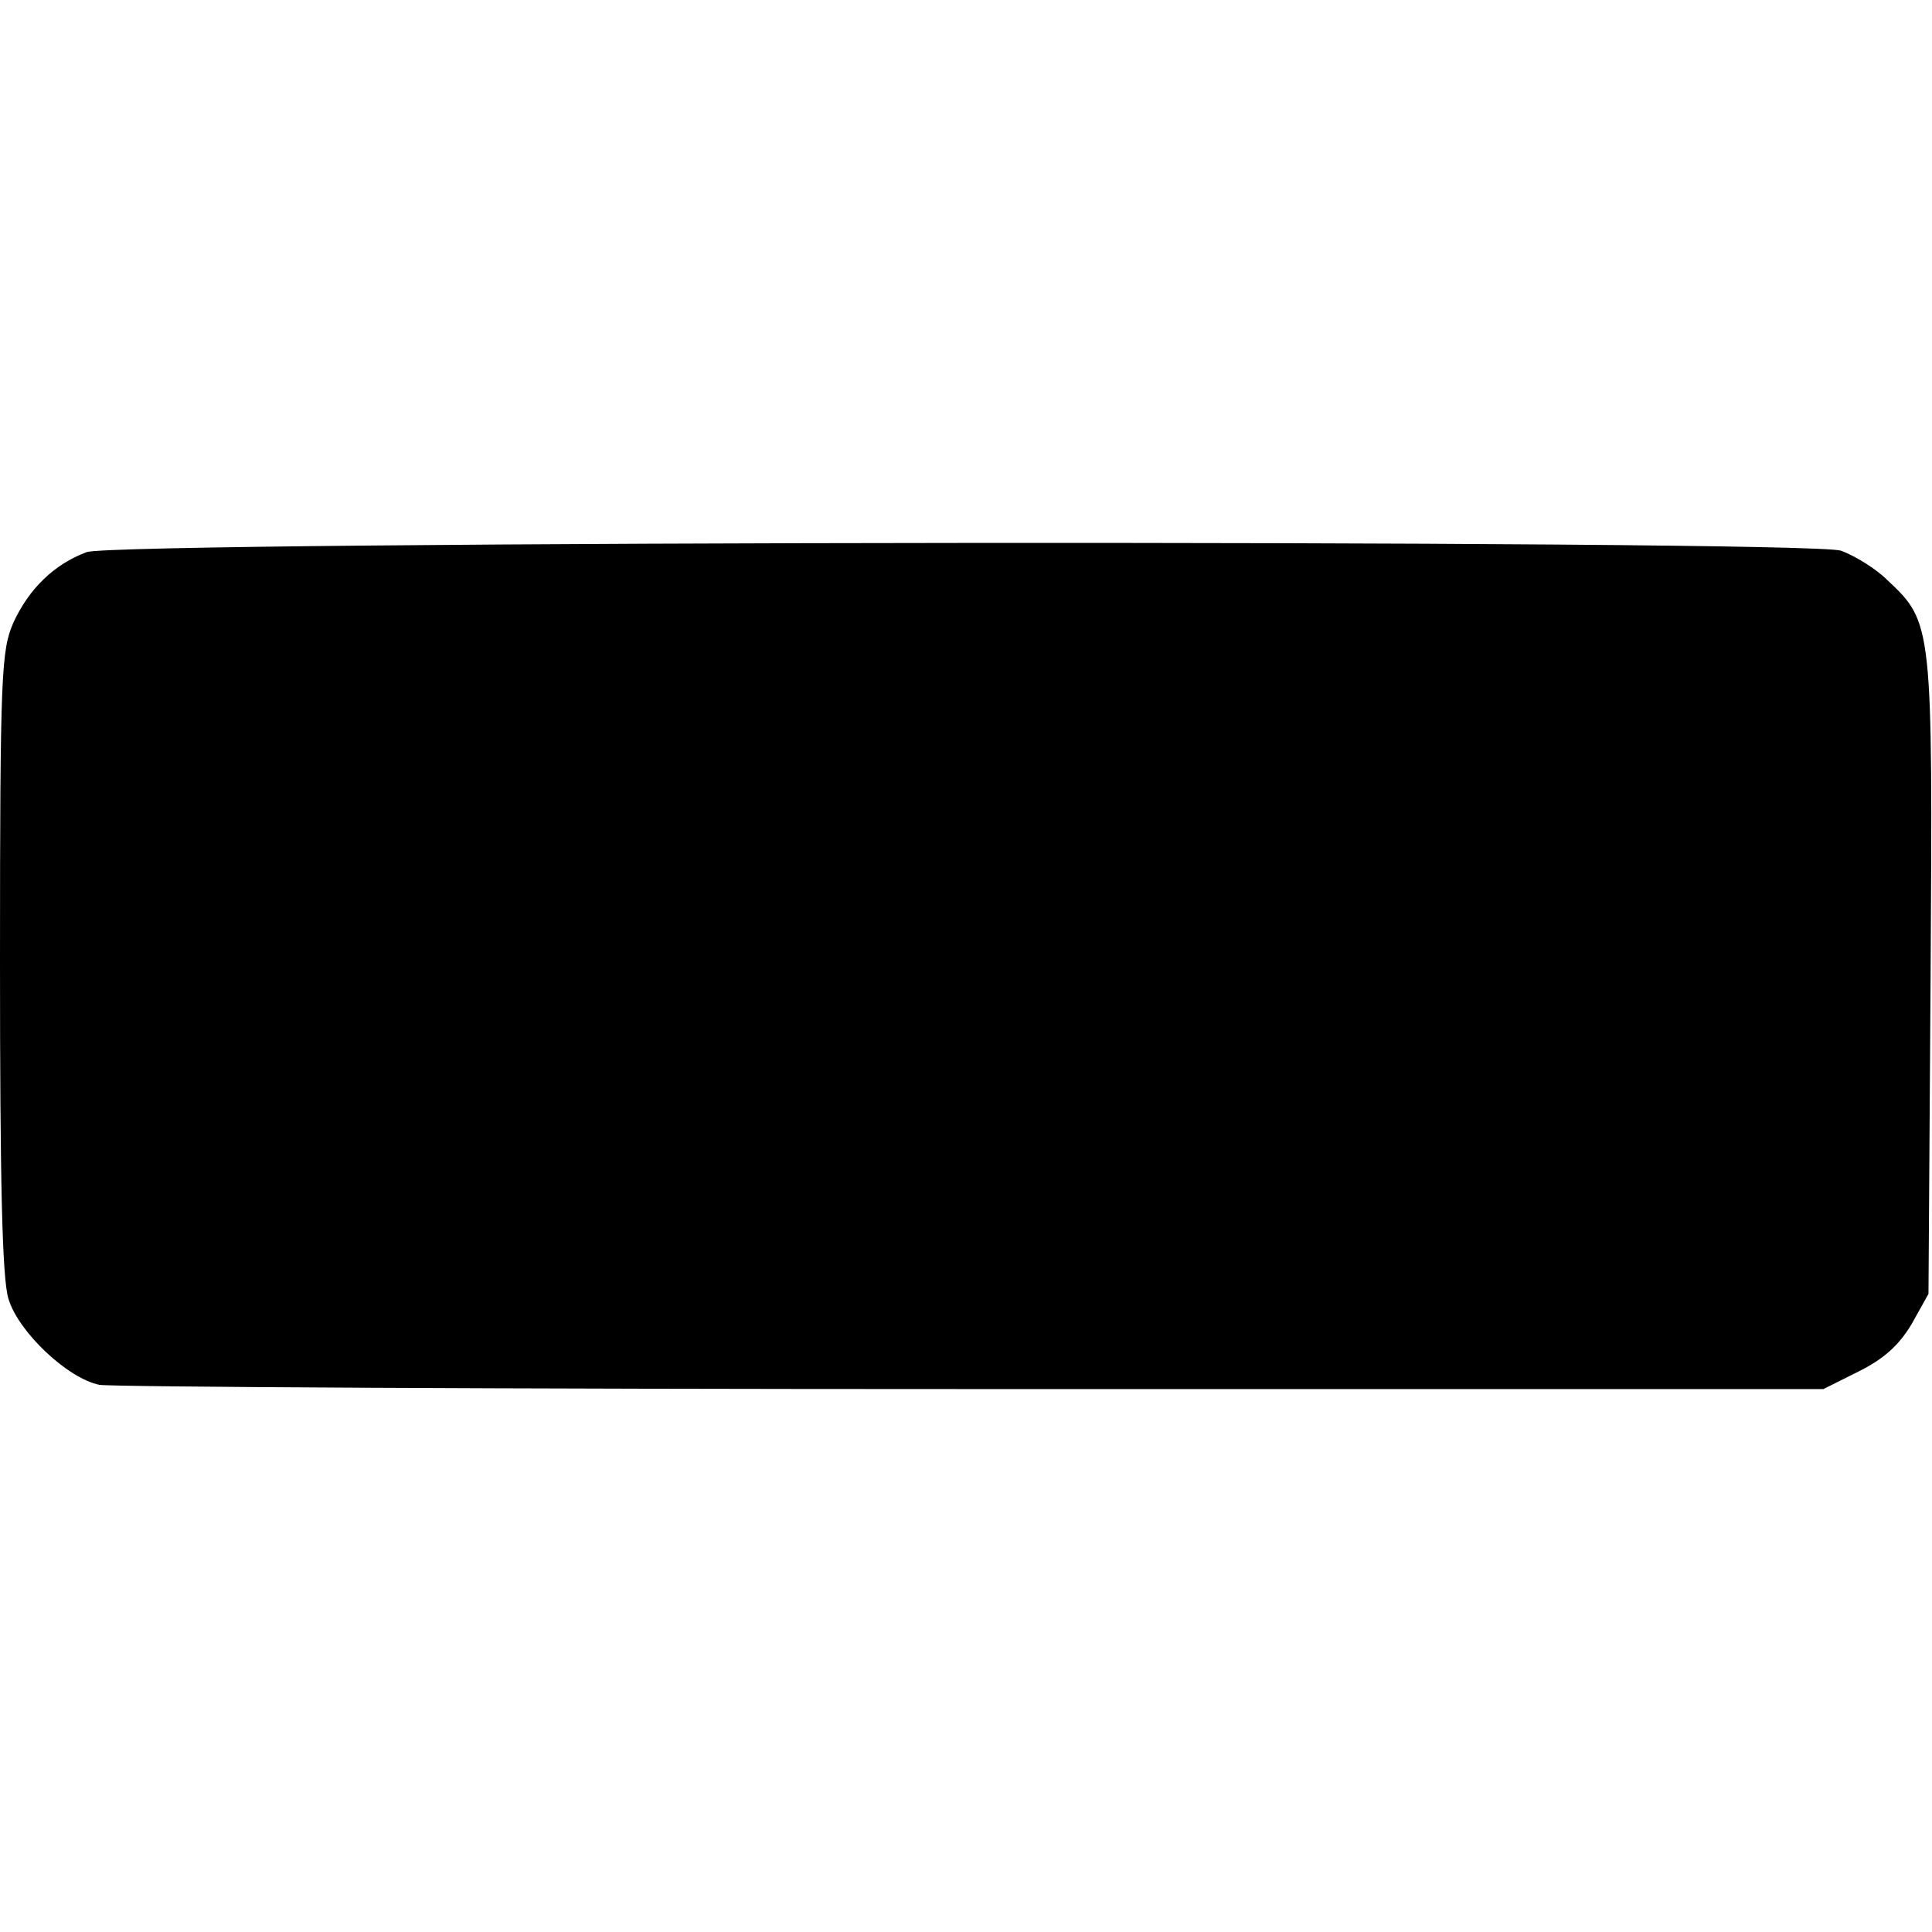 <?xml version="1.0" standalone="no"?>
<!DOCTYPE svg PUBLIC "-//W3C//DTD SVG 20010904//EN"
 "http://www.w3.org/TR/2001/REC-SVG-20010904/DTD/svg10.dtd">
<svg version="1.0" xmlns="http://www.w3.org/2000/svg"
 width="274pt" height="274pt" viewBox="0 0 274 274"
 preserveAspectRatio="xMidYMid meet">
<g transform="translate(0,274) scale(0.1,-0.1)"
fill="#000000" stroke="none">
<path d="M123 1957 c-46 -17 -82 -52 -104 -100 -17 -39 -19 -71 -19 -481 0
-309 3 -450 12 -478 14 -47 84 -113 129 -122 17 -3 575 -6 1238 -6 l1207 0 50
25 c36 18 57 37 75 67 l24 43 3 450 c3 499 3 502 -61 562 -17 17 -47 35 -66
42 -49 16 -2443 14 -2488 -2z"/>
</g>
</svg>

